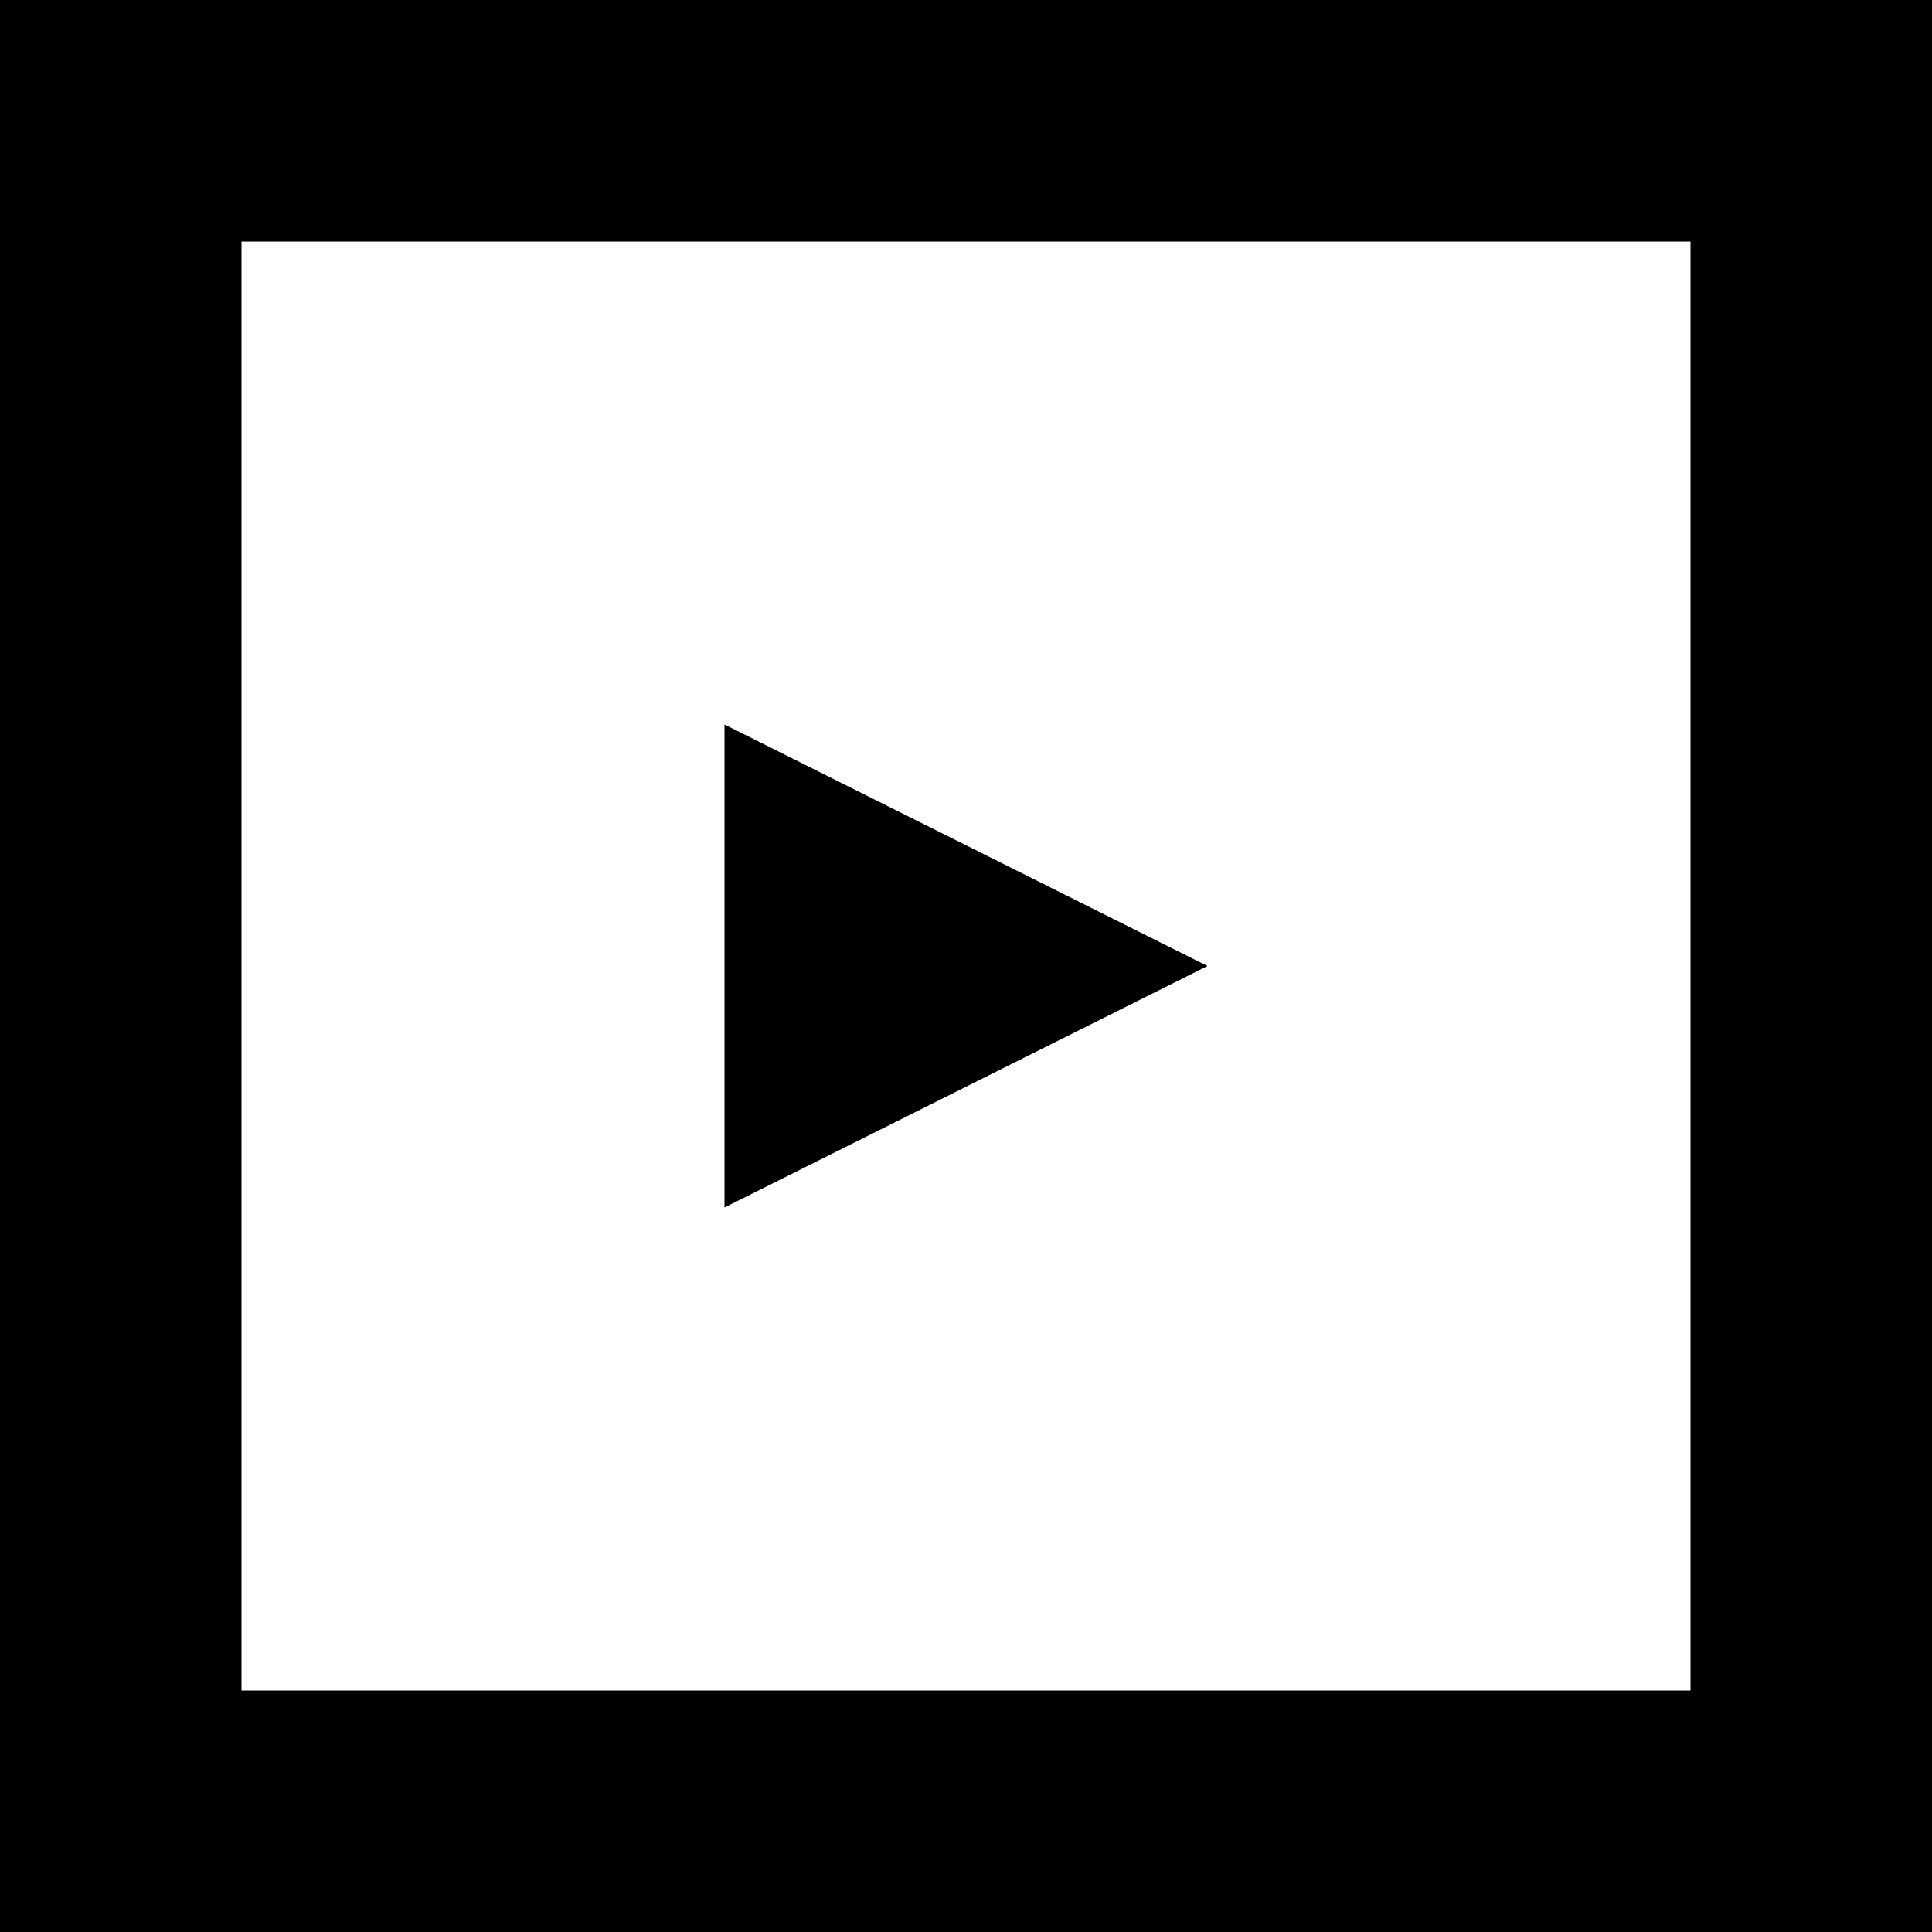 <!-- Generated by IcoMoon.io -->
<svg version="1.1" xmlns="http://www.w3.org/2000/svg" width="32" height="32" viewBox="0 0 32 32">
<path d="M0 0v32h32v-32h-32zM28 28h-24v-24h24v24zM12 12v8l8-4z"></path>
</svg>
